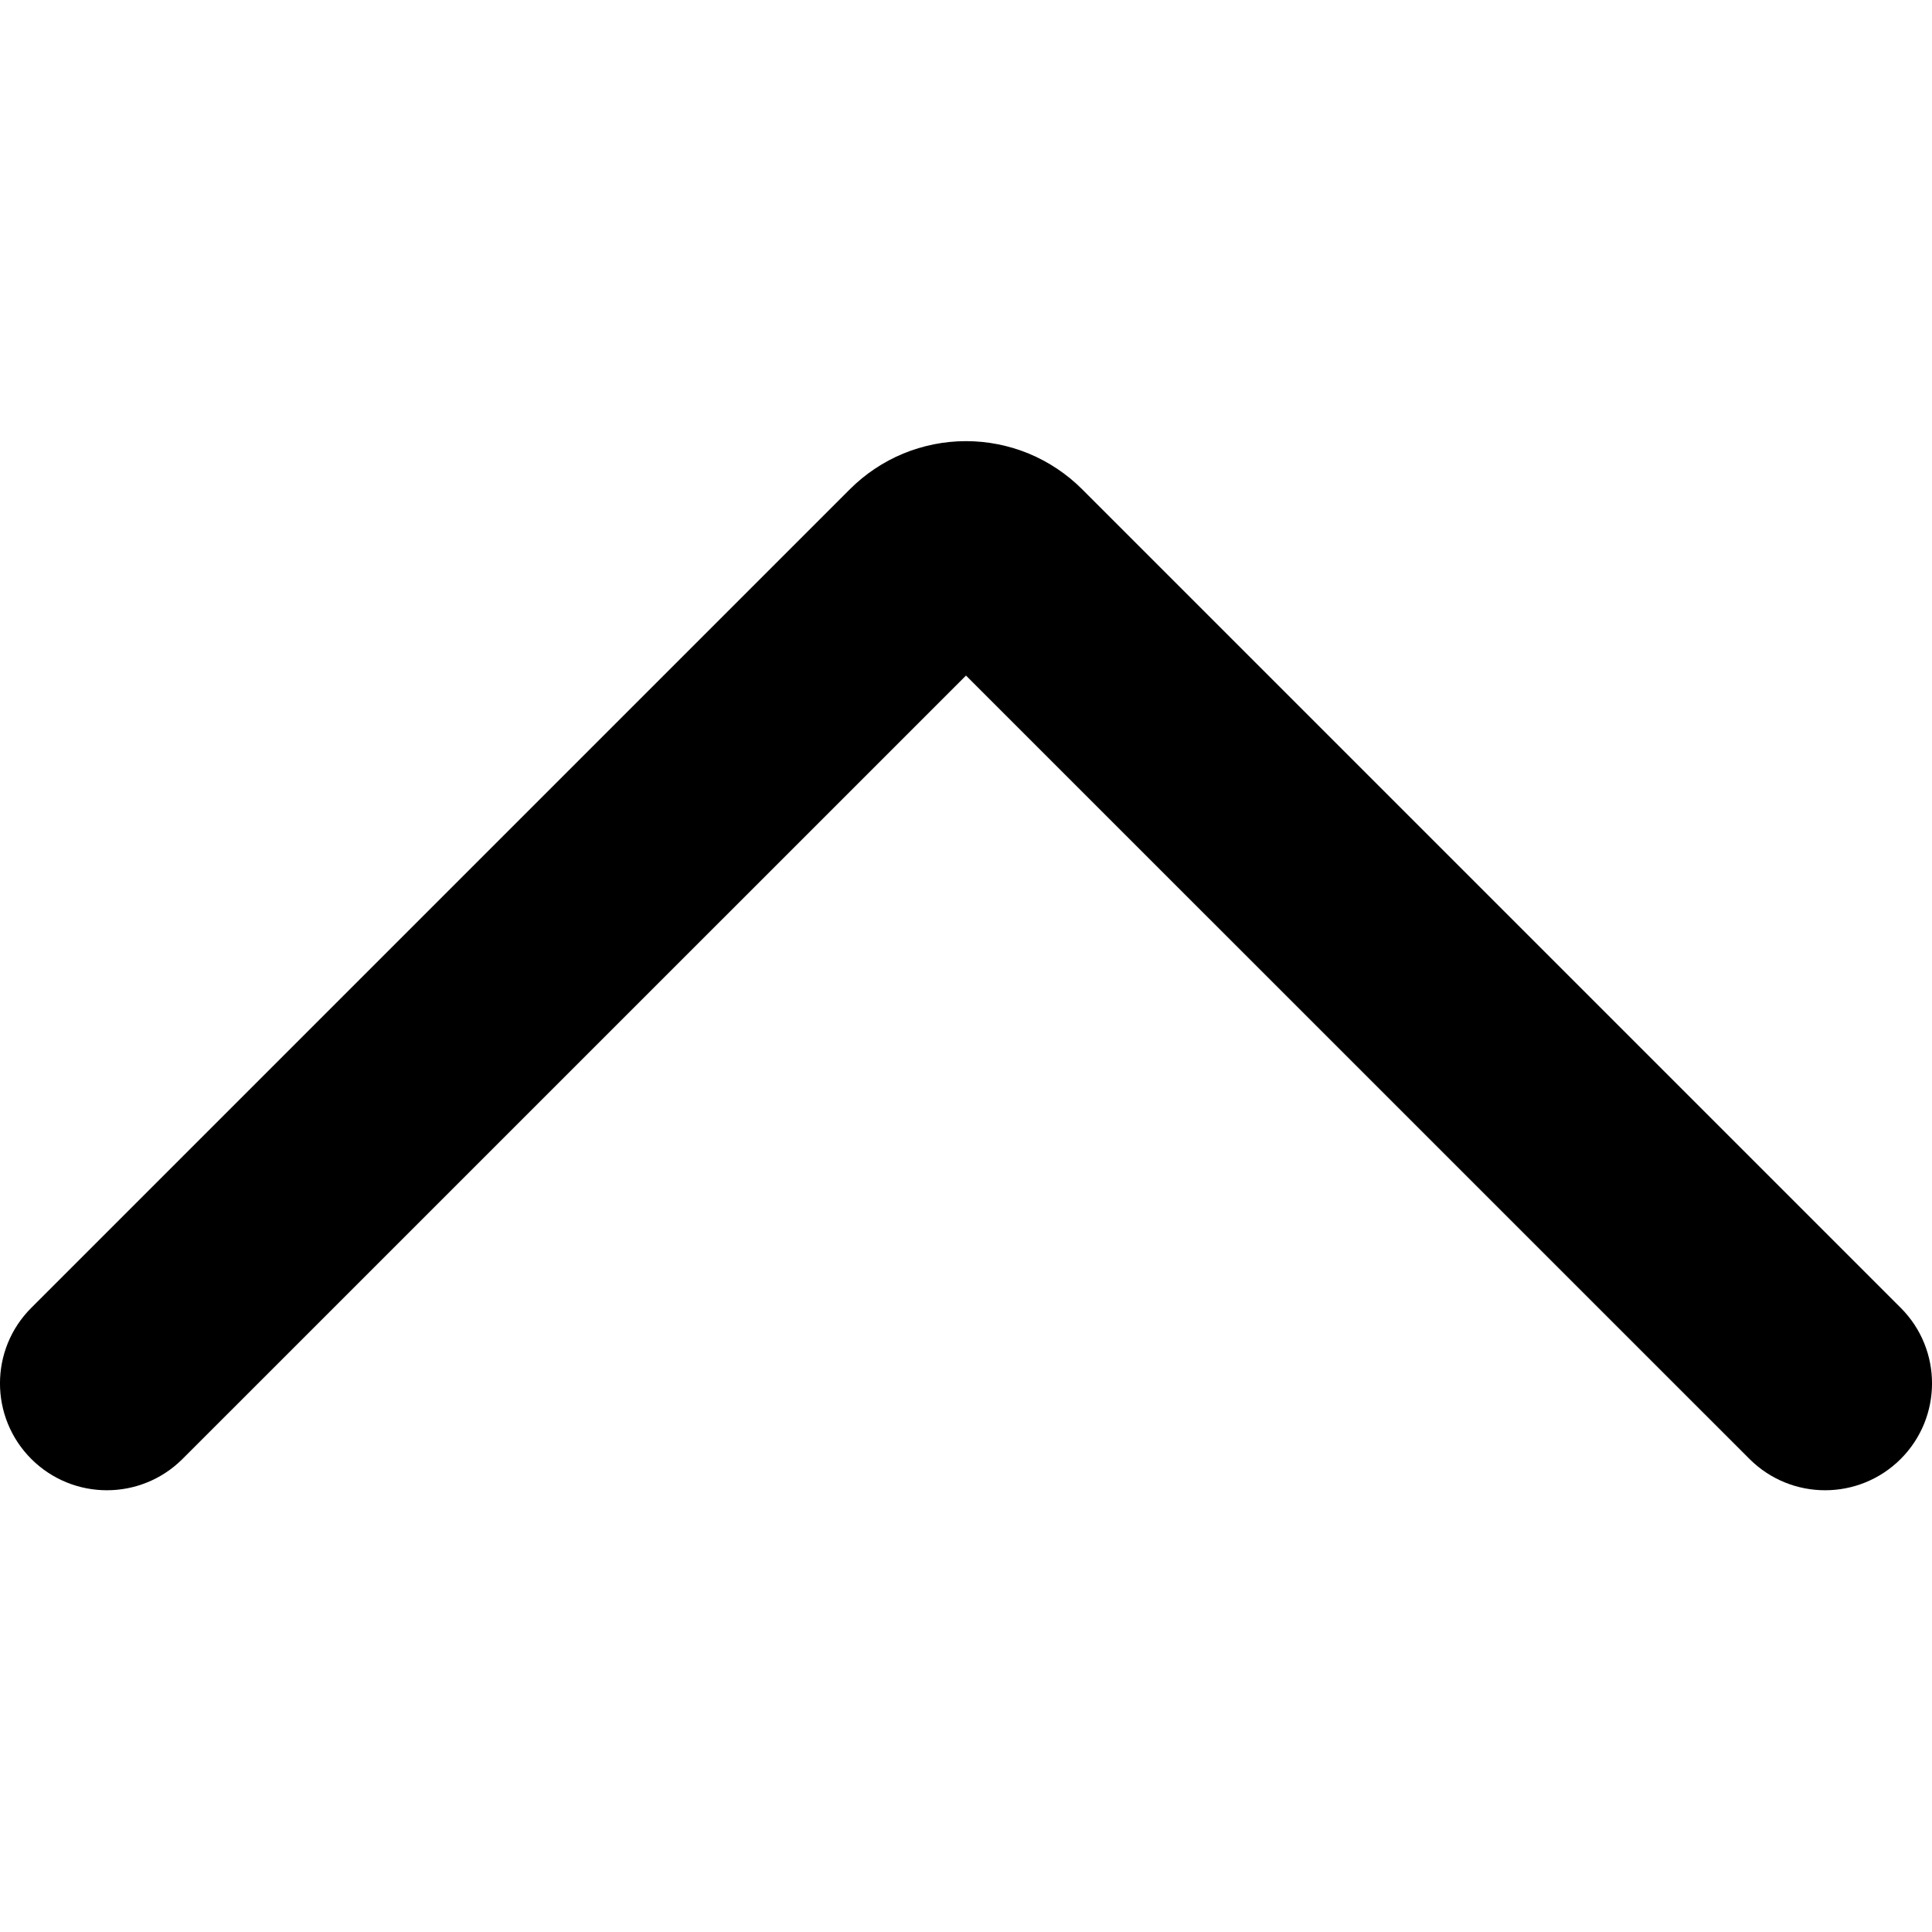 <svg width="24" height="24" viewBox="0 0 24 24" fill="none" xmlns="http://www.w3.org/2000/svg">
<path fill-rule="evenodd" clip-rule="evenodd" d="M12 8.392L2.267 18.124C1.748 18.642 0.908 18.642 0.389 18.124C-0.13 17.605 -0.13 16.764 0.389 16.246L10.557 6.078L10.558 6.077C10.747 5.888 10.972 5.738 11.219 5.635C11.467 5.533 11.732 5.48 12 5.48C12.268 5.48 12.533 5.533 12.781 5.635C13.028 5.738 13.253 5.888 13.442 6.077L13.443 6.078L23.611 16.246C24.13 16.764 24.13 17.605 23.611 18.124C23.092 18.642 22.252 18.642 21.733 18.124L12 8.392Z" fill="black"/>
</svg>
